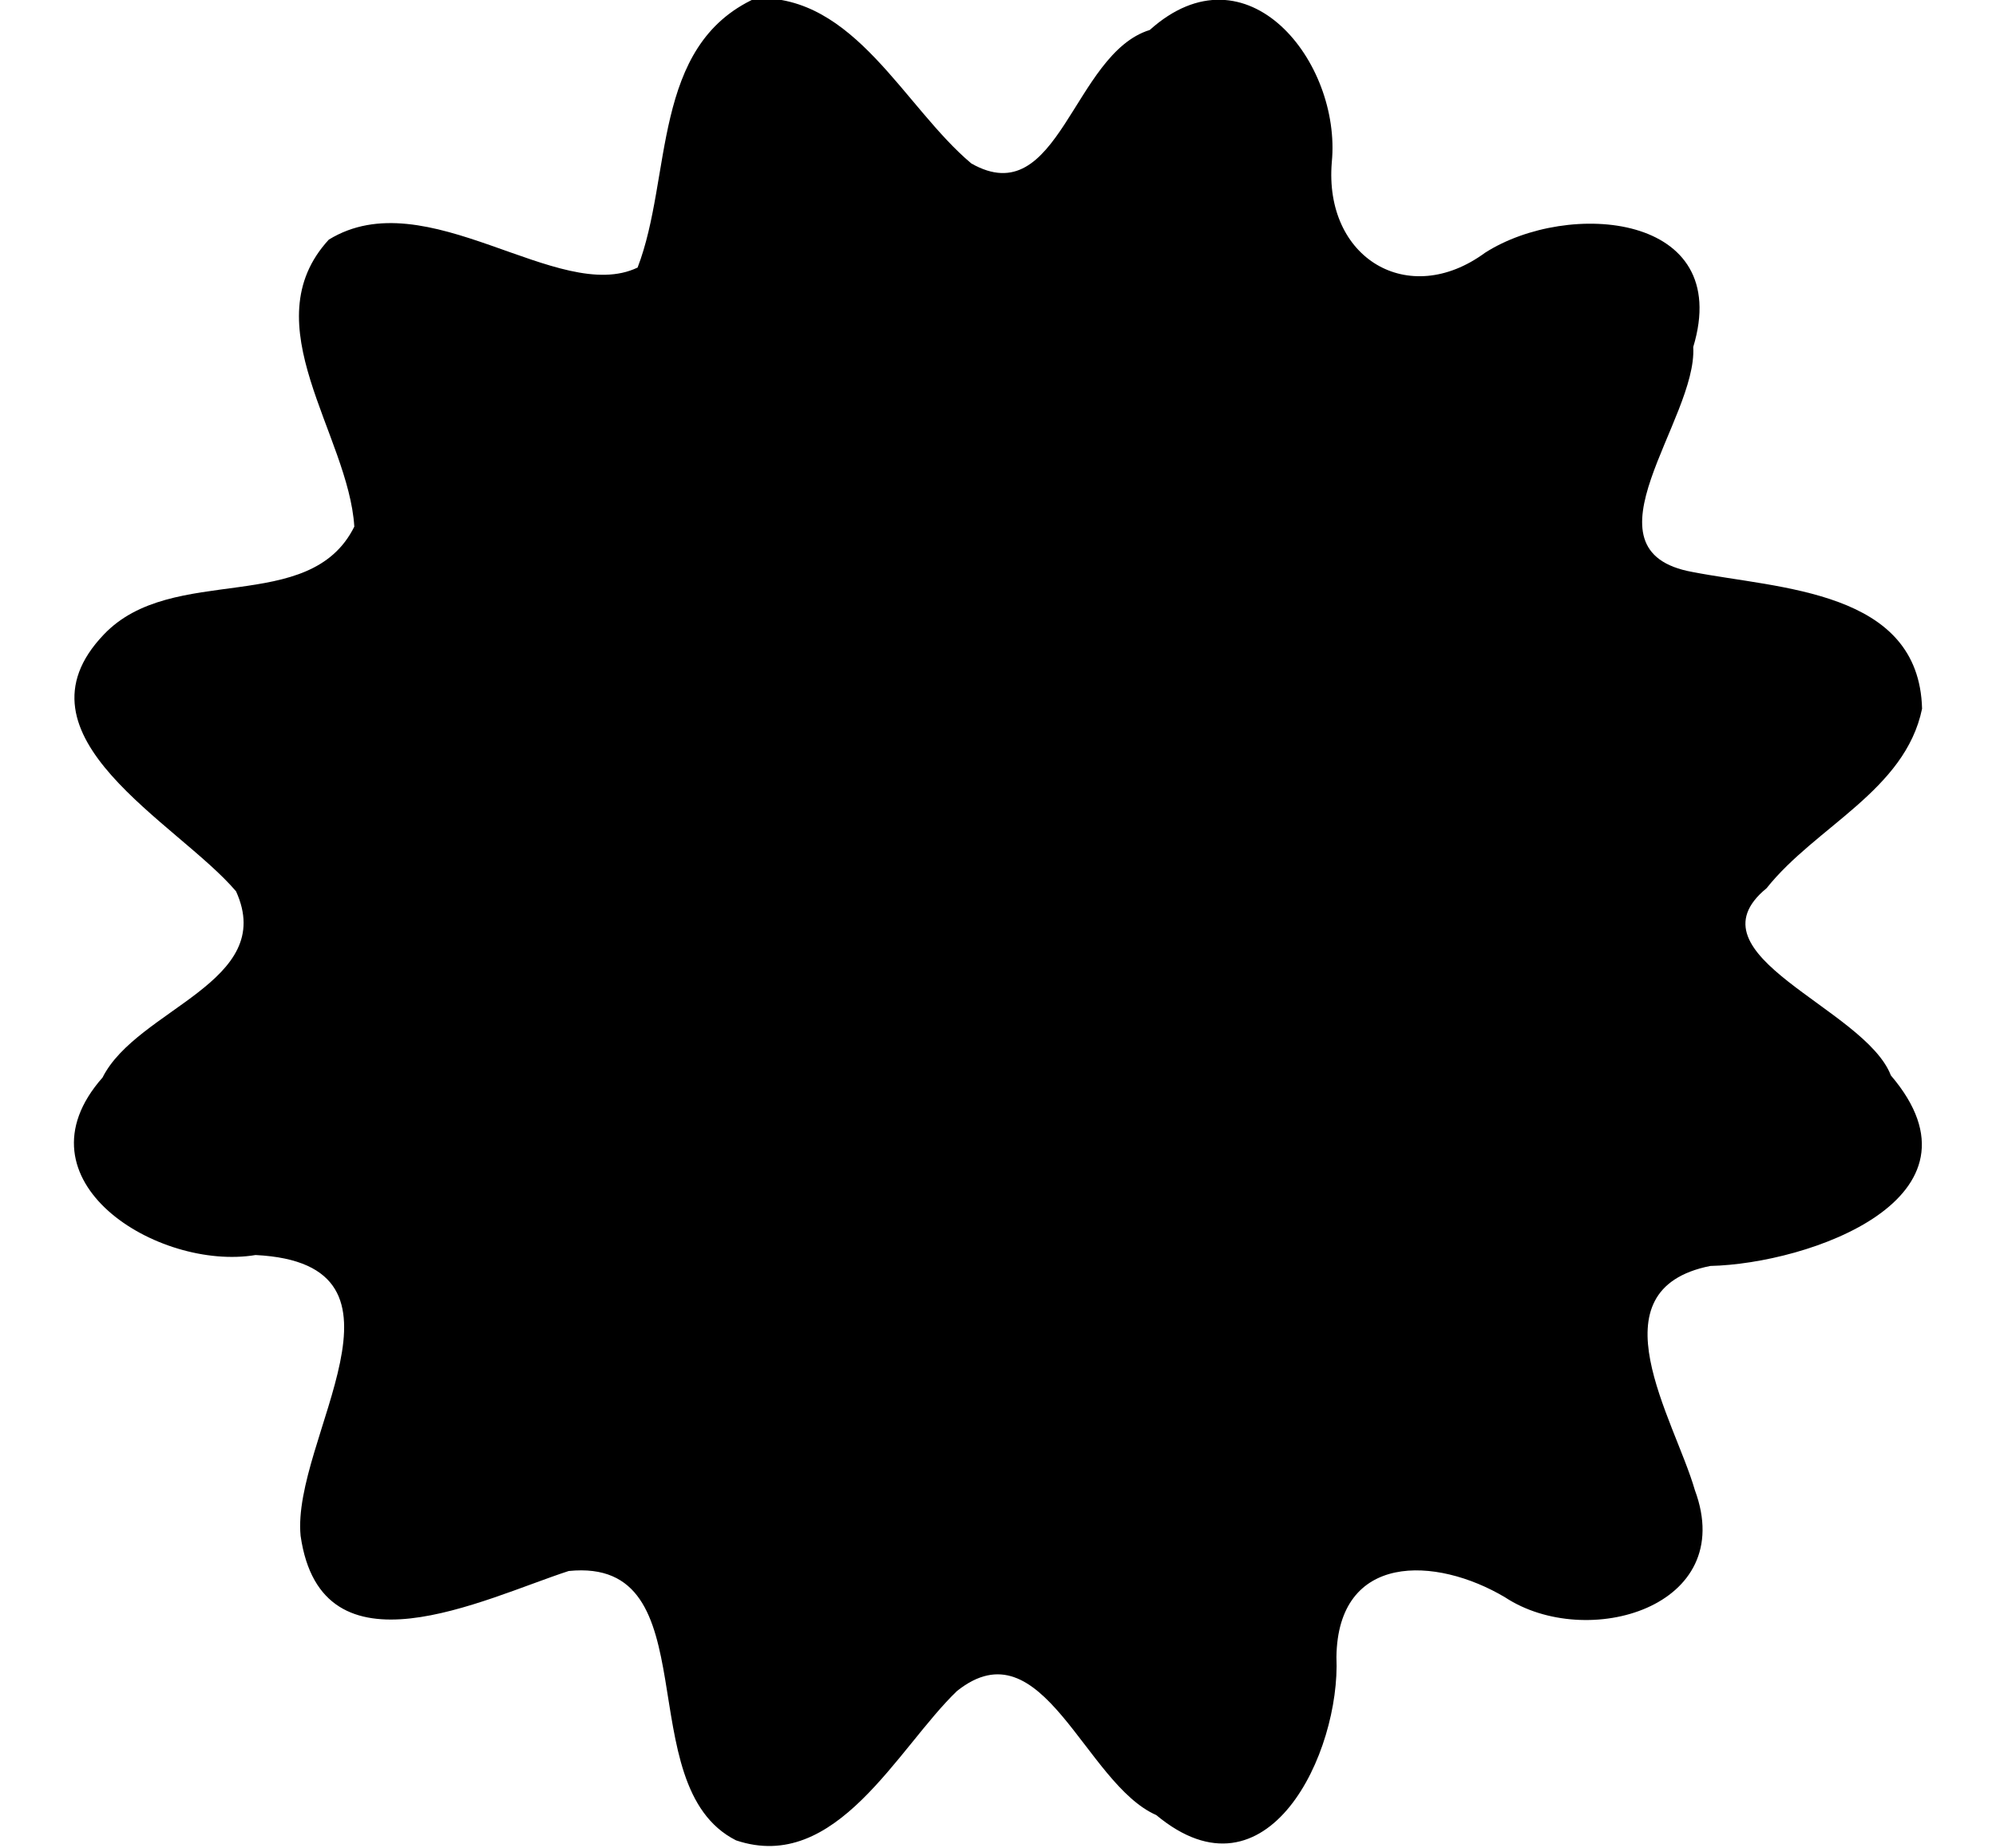 <?xml version="1.0" encoding="UTF-8" standalone="no"?>
<svg
   xmlns:dc="http://purl.org/dc/elements/1.1/"
   xmlns:cc="http://creativecommons.org/ns#"
   xmlns:rdf="http://www.w3.org/1999/02/22-rdf-syntax-ns#"
   xmlns:svg="http://www.w3.org/2000/svg"
   xmlns="http://www.w3.org/2000/svg"
   version="1.1"
   id="svg2"
   viewBox="0 0 540 500"
   height="500"
   width="540">
  <defs
     id="defs4" />
  <g
     transform="translate(0,-552.362)"
     id="layer1">
    <path
       id="path3387"
       d="m 199.115,1050.327 c -29.298,-14.826 -6.668,-76.782 -45.263,-72.875 -23.123,7.528 -66.879,29.858 -72.53,-9.537 -2.498,-26.039 35.007,-73.593 -12.181,-75.963 -26.292,4.374 -66.038,-20.106 -41.4,-48.023 9.368,-18.663 47.294,-25.809 36.122,-50.385 -15.727,-18.553 -62.16,-41.888 -35.78,-69.487 18.602,-19.576 55.692,-4.857 67.773,-29.199 -1.541,-24.987 -27.866,-54.836 -6.906,-77.652 26.463,-16.263 62.164,17.782 83.544,7.554 9.447,-24.529 3.626,-59.954 31.892,-72.875 26.817,-1.011 40.178,29.415 58.4,44.706 23.73,13.49 27.429,-29.687 48.273,-36.121 26.317,-23.604 51.888,8.743 49.248,35.773 -2.171,25.963 20.687,39.761 41.461,24.508 22.462,-14.368 67.315,-10.799 56.322,25.506 1.171,19.604 -31.578,55.248 -0.154,60.884 23.533,4.582 61.244,4.865 62.063,36.989 -4.579,22.144 -28.751,31.832 -42.065,48.566 -22.148,18.171 26.641,32.401 33.626,50.655 28.372,33.26 -22.208,50.952 -48.851,51.555 -32.194,6.441 -9.726,41.394 -4.185,60.632 11.815,31.786 -29.312,43.528 -51.342,29.031 -18.768,-11.165 -45.245,-12.153 -45.622,16.164 1.162,25.889 -18.642,67.809 -48.743,42.756 -19.369,-8.496 -30.762,-52.01 -53.907,-33.572 -16.124,15.483 -32.645,49.556 -59.797,40.409 z"
       style="fill:#000000" />
  </g>
</svg>
